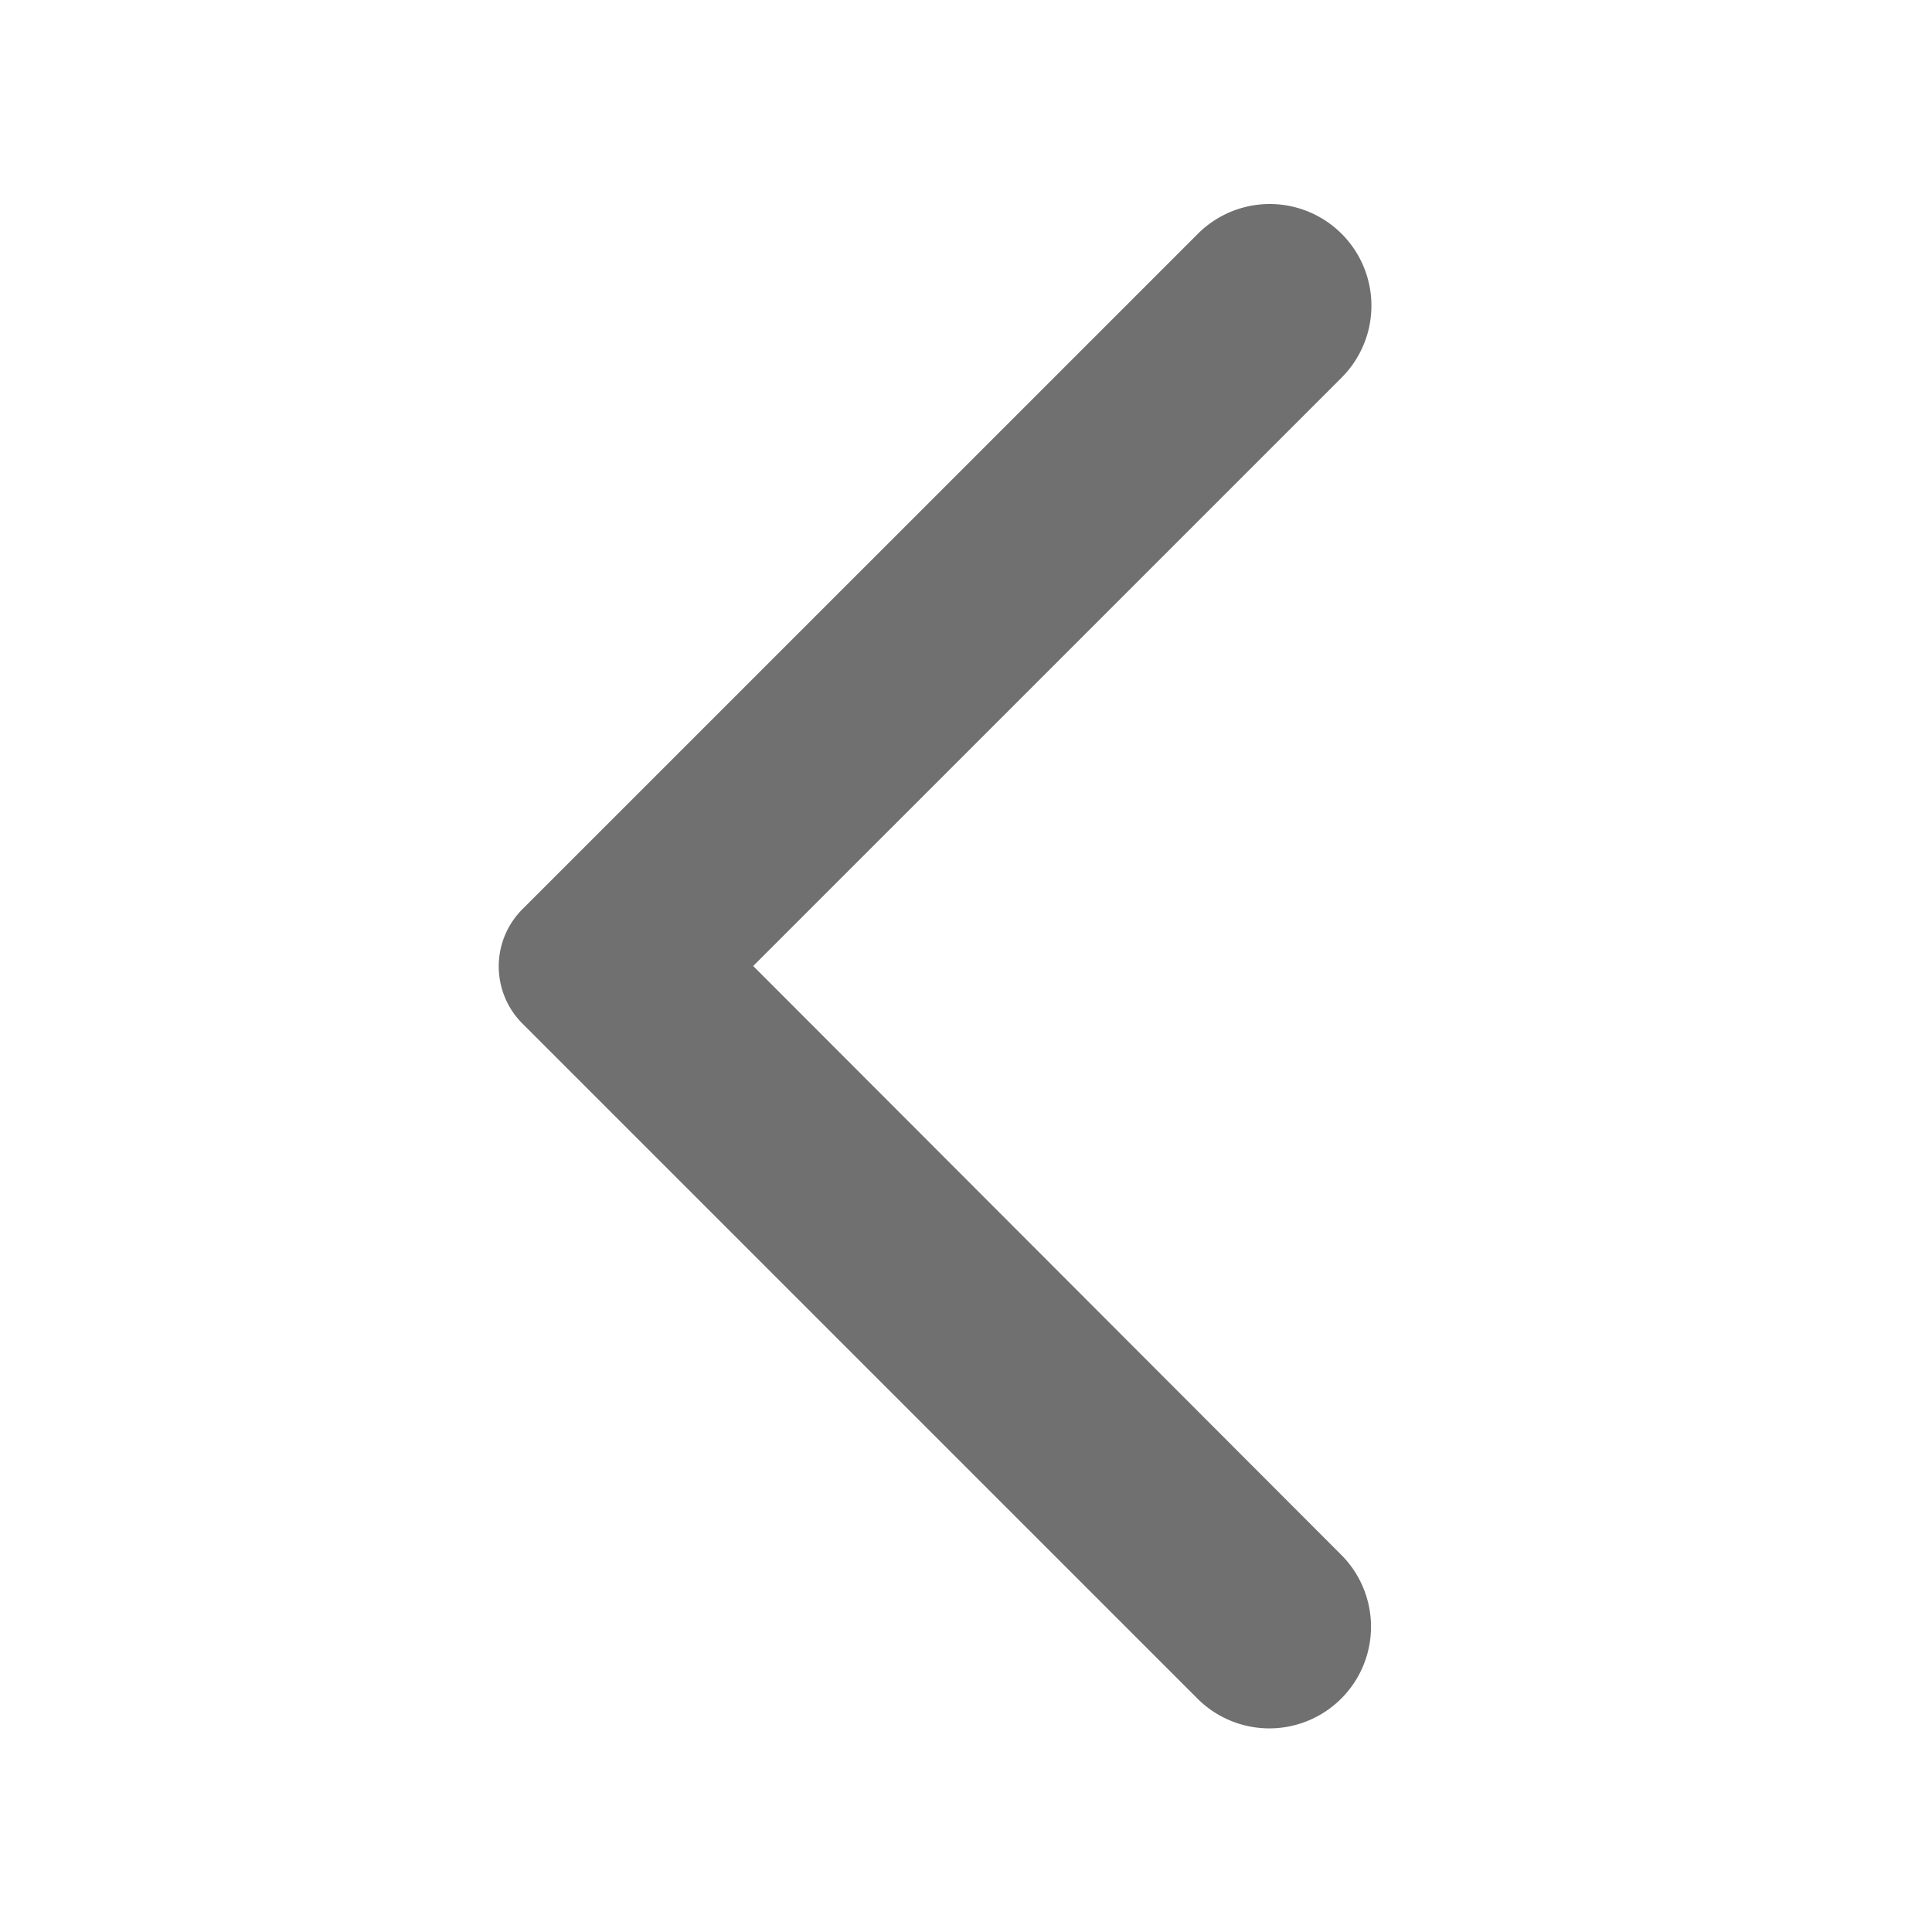 <svg xmlns="http://www.w3.org/2000/svg" width="36" height="36" viewBox="0 0 36 36">
  <g id="_arrow_back_ios" data-name=" arrow_back_ios" transform="translate(-542.161 -3432.161)">
    <rect id="Path" width="36" height="36" transform="translate(542.161 3432.161)" fill="rgba(0,0,0,0)" opacity="0.871"/>
    <path id="Icon" d="M563.961,3437.842l-10.973,10.972,10.957,10.972a1.894,1.894,0,0,1-2.679,2.679l-12.577-12.577a1.507,1.507,0,0,1,0-2.134l12.577-12.576a1.894,1.894,0,0,1,2.694,2.664Z" transform="translate(3.208 1.347)" fill="#707070"/>
  </g>
</svg>
